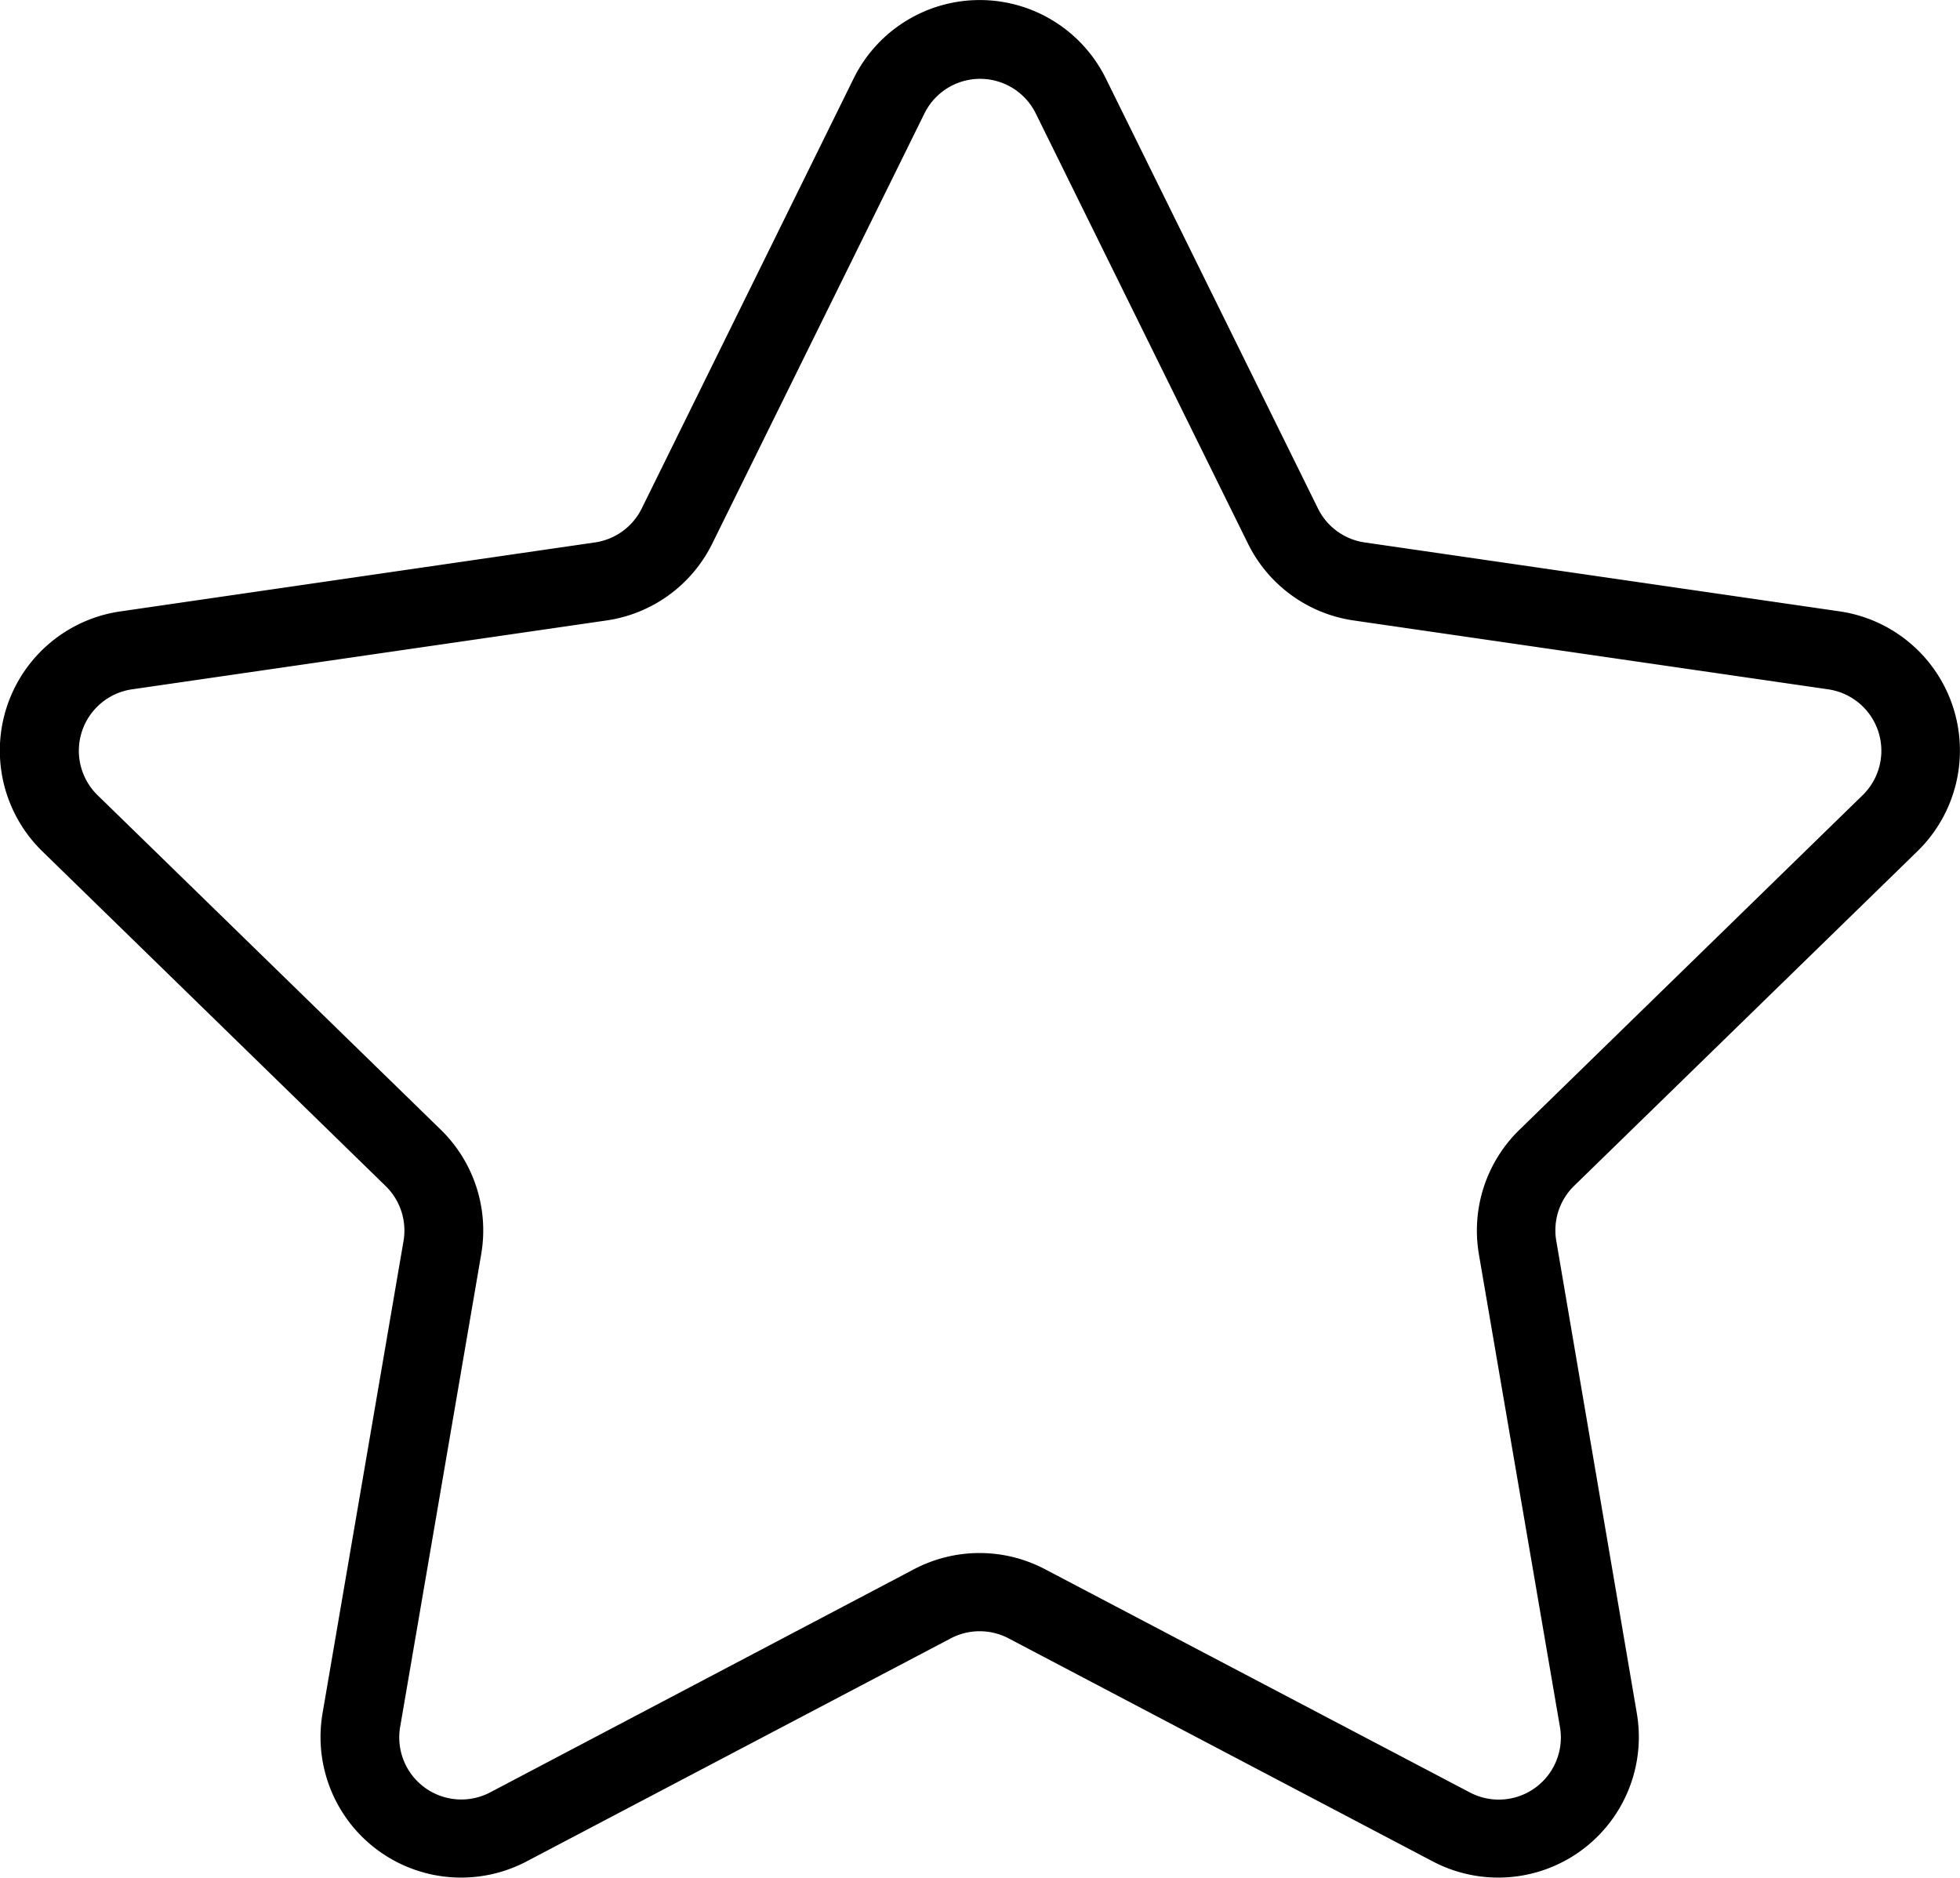 <svg xmlns="http://www.w3.org/2000/svg" width="18.569" height="17.791" viewBox="0 0 18.569 17.791">
    <path d="M18.166 8.063a1.332 1.332 0 0 0-.738-2.272l-4.5-.653a.587.587 0 0 1-.442-.322L10.476.742a1.332 1.332 0 0 0-2.388 0L6.08 4.816a.588.588 0 0 1-.443.322l-4.5.654A1.332 1.332 0 0 0 .4 8.063l3.253 3.171a.589.589 0 0 1 .17.521l-.768 4.478a1.332 1.332 0 0 0 1.932 1.4l4.021-2.114a.589.589 0 0 1 .547 0l4.021 2.114a1.332 1.332 0 0 0 1.932-1.4l-.764-4.48a.588.588 0 0 1 .17-.521zm-4.155 3.818l.768 4.478a.588.588 0 0 1-.853.62L9.9 14.864a1.332 1.332 0 0 0-1.24 0l-4.016 2.114a.588.588 0 0 1-.853-.62l.768-4.478a1.332 1.332 0 0 0-.383-1.179L.922 7.53a.588.588 0 0 1 .326-1l4.5-.653a1.33 1.33 0 0 0 1-.728l2.01-4.074a.588.588 0 0 1 1.055 0l2.01 4.074a1.329 1.329 0 0 0 1 .728l4.5.653a.588.588 0 0 1 .326 1l-3.253 3.171a1.331 1.331 0 0 0-.385 1.179z"/>
</svg>
